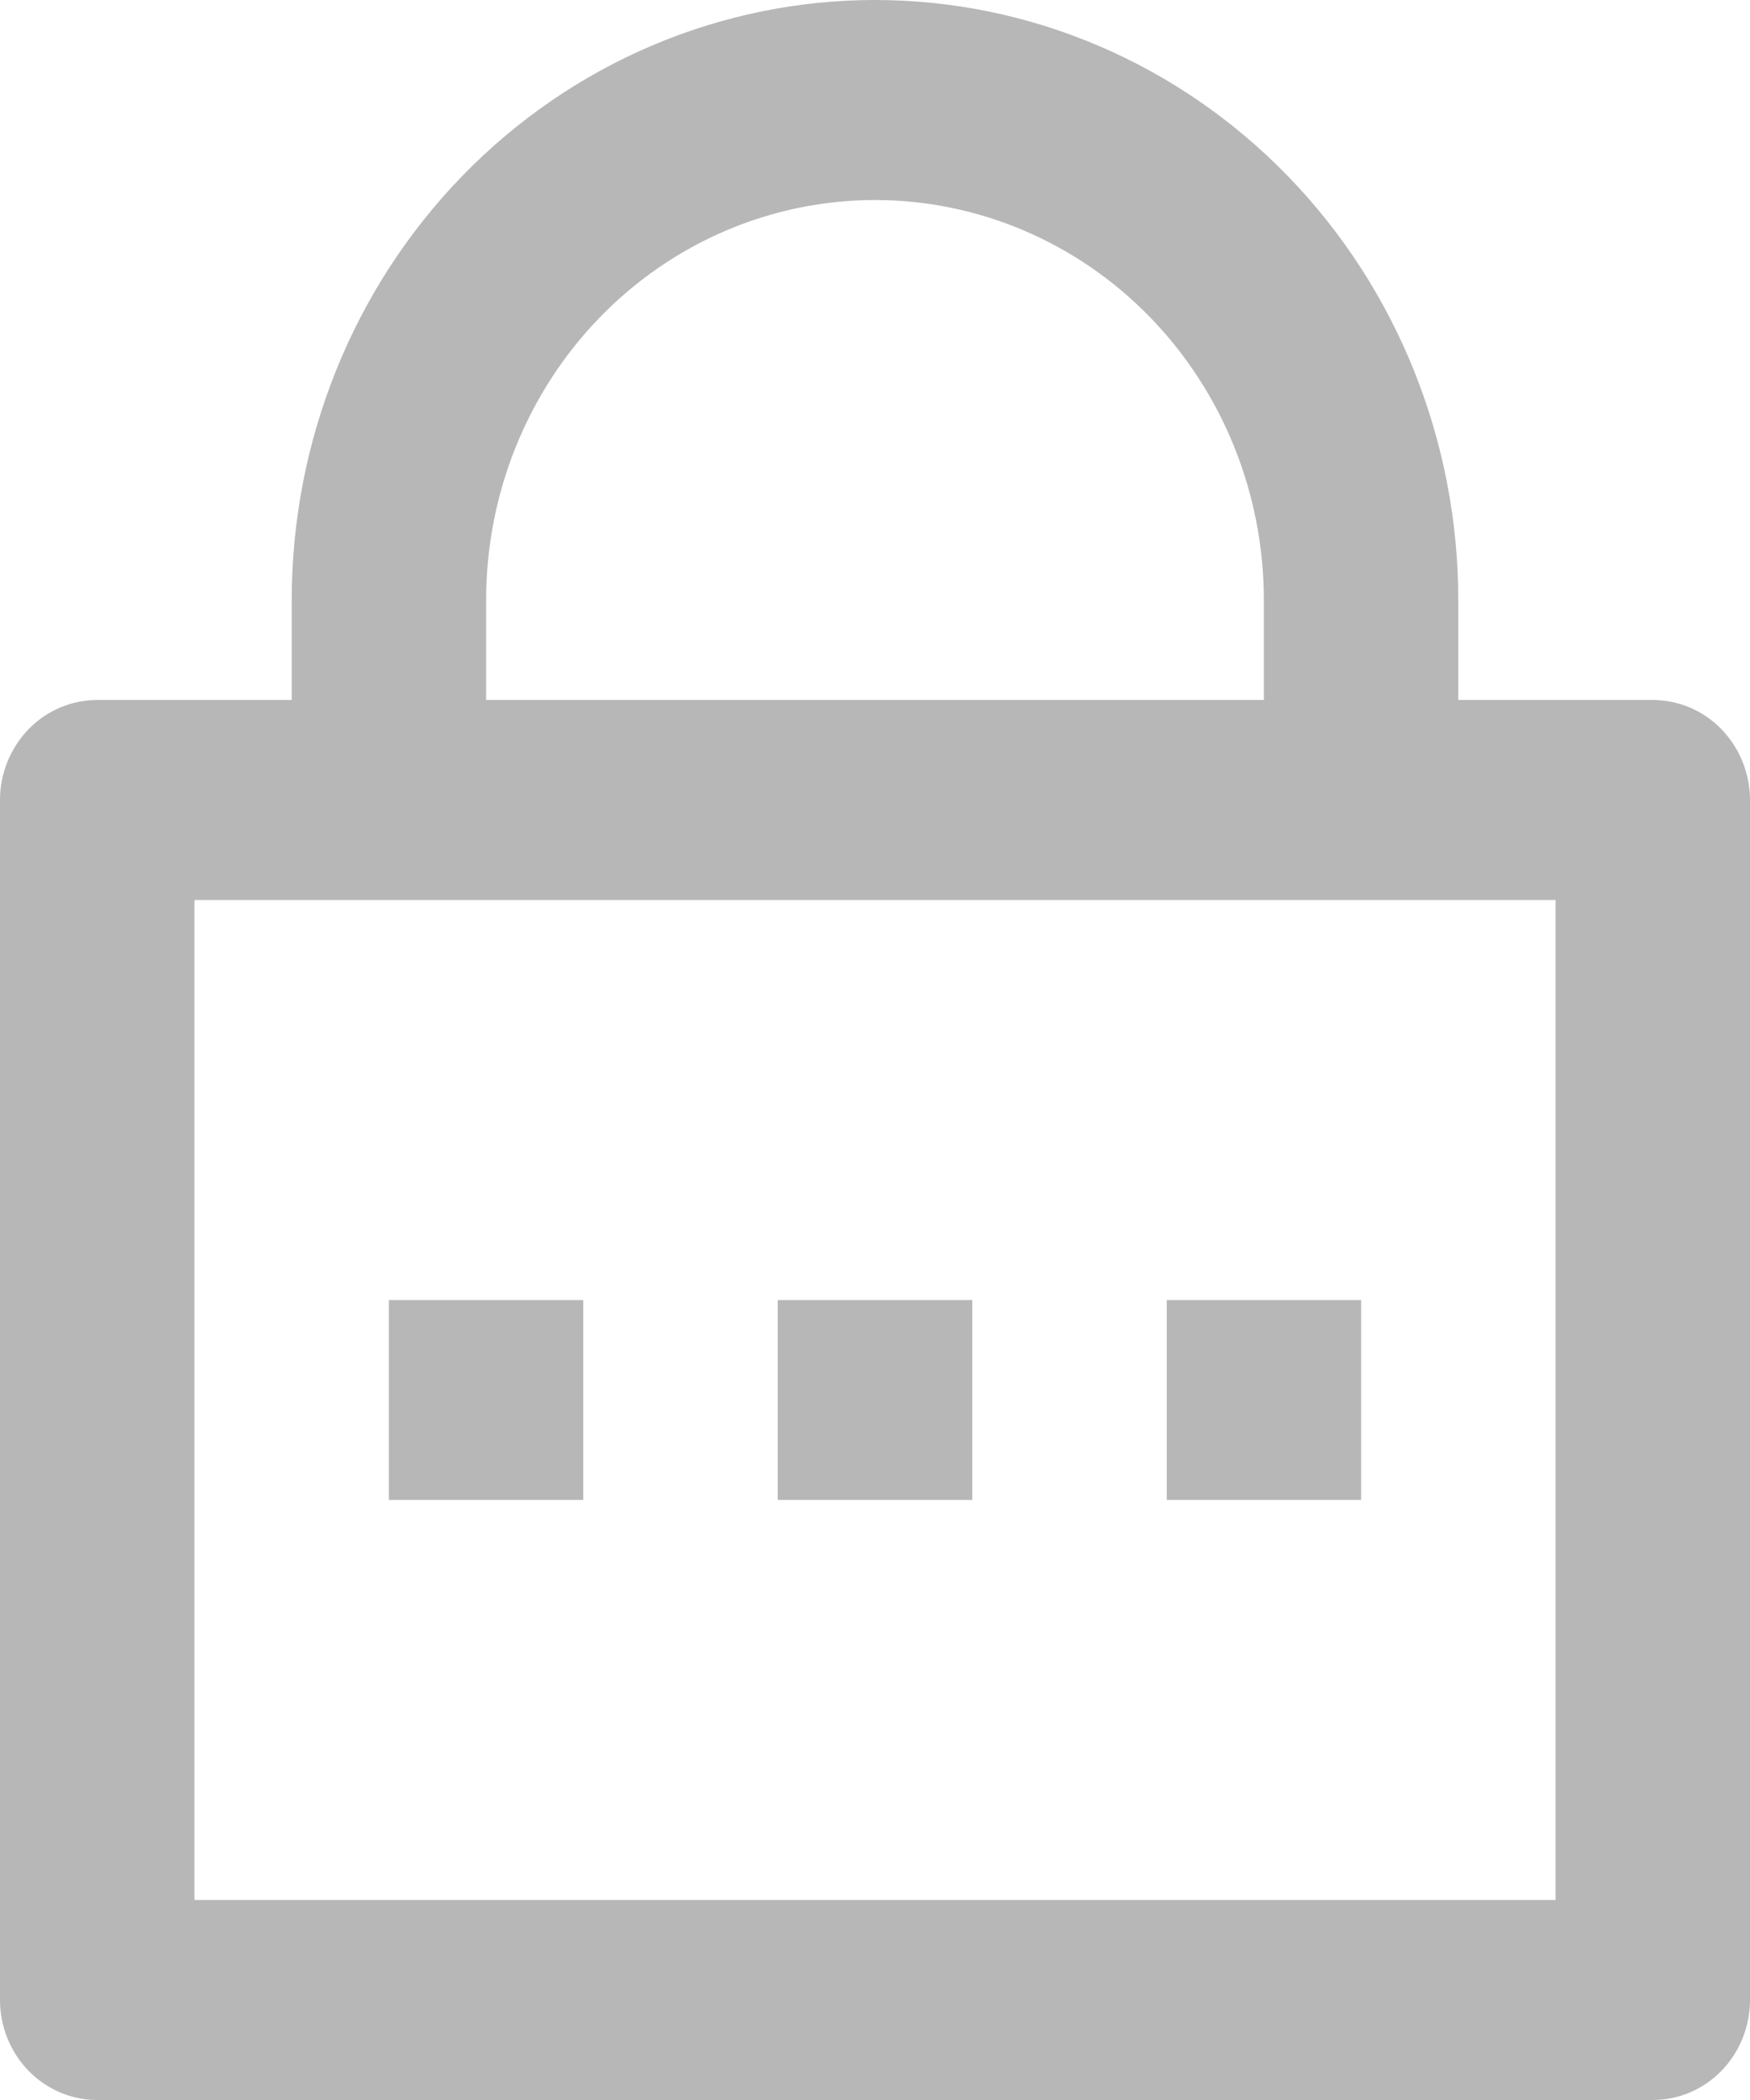 <svg width="10" height="12" viewBox="0 0 10 12" fill="none" xmlns="http://www.w3.org/2000/svg">
<path d="M8.333 4H9.444C9.592 4 9.733 4.06 9.837 4.167C9.941 4.275 10 4.42 10 4.571V11.429C10 11.58 9.941 11.726 9.837 11.833C9.733 11.94 9.592 12 9.444 12H0.556C0.408 12 0.267 11.94 0.163 11.833C0.059 11.726 0 11.58 0 11.429V4.571C0 4.42 0.059 4.275 0.163 4.167C0.267 4.06 0.408 4 0.556 4H1.667V3.429C1.667 2.519 2.018 1.647 2.643 1.004C3.268 0.361 4.116 0 5 0C5.884 0 6.732 0.361 7.357 1.004C7.982 1.647 8.333 2.519 8.333 3.429V4ZM1.111 5.143V10.857H8.889V5.143H1.111ZM4.444 7.429H5.556V8.571H4.444V7.429ZM2.222 7.429H3.333V8.571H2.222V7.429ZM6.667 7.429H7.778V8.571H6.667V7.429ZM7.222 4V3.429C7.222 2.822 6.988 2.241 6.571 1.812C6.155 1.384 5.589 1.143 5 1.143C4.411 1.143 3.845 1.384 3.429 1.812C3.012 2.241 2.778 2.822 2.778 3.429V4H7.222Z" fill="#B7B7B7"/>
</svg>
